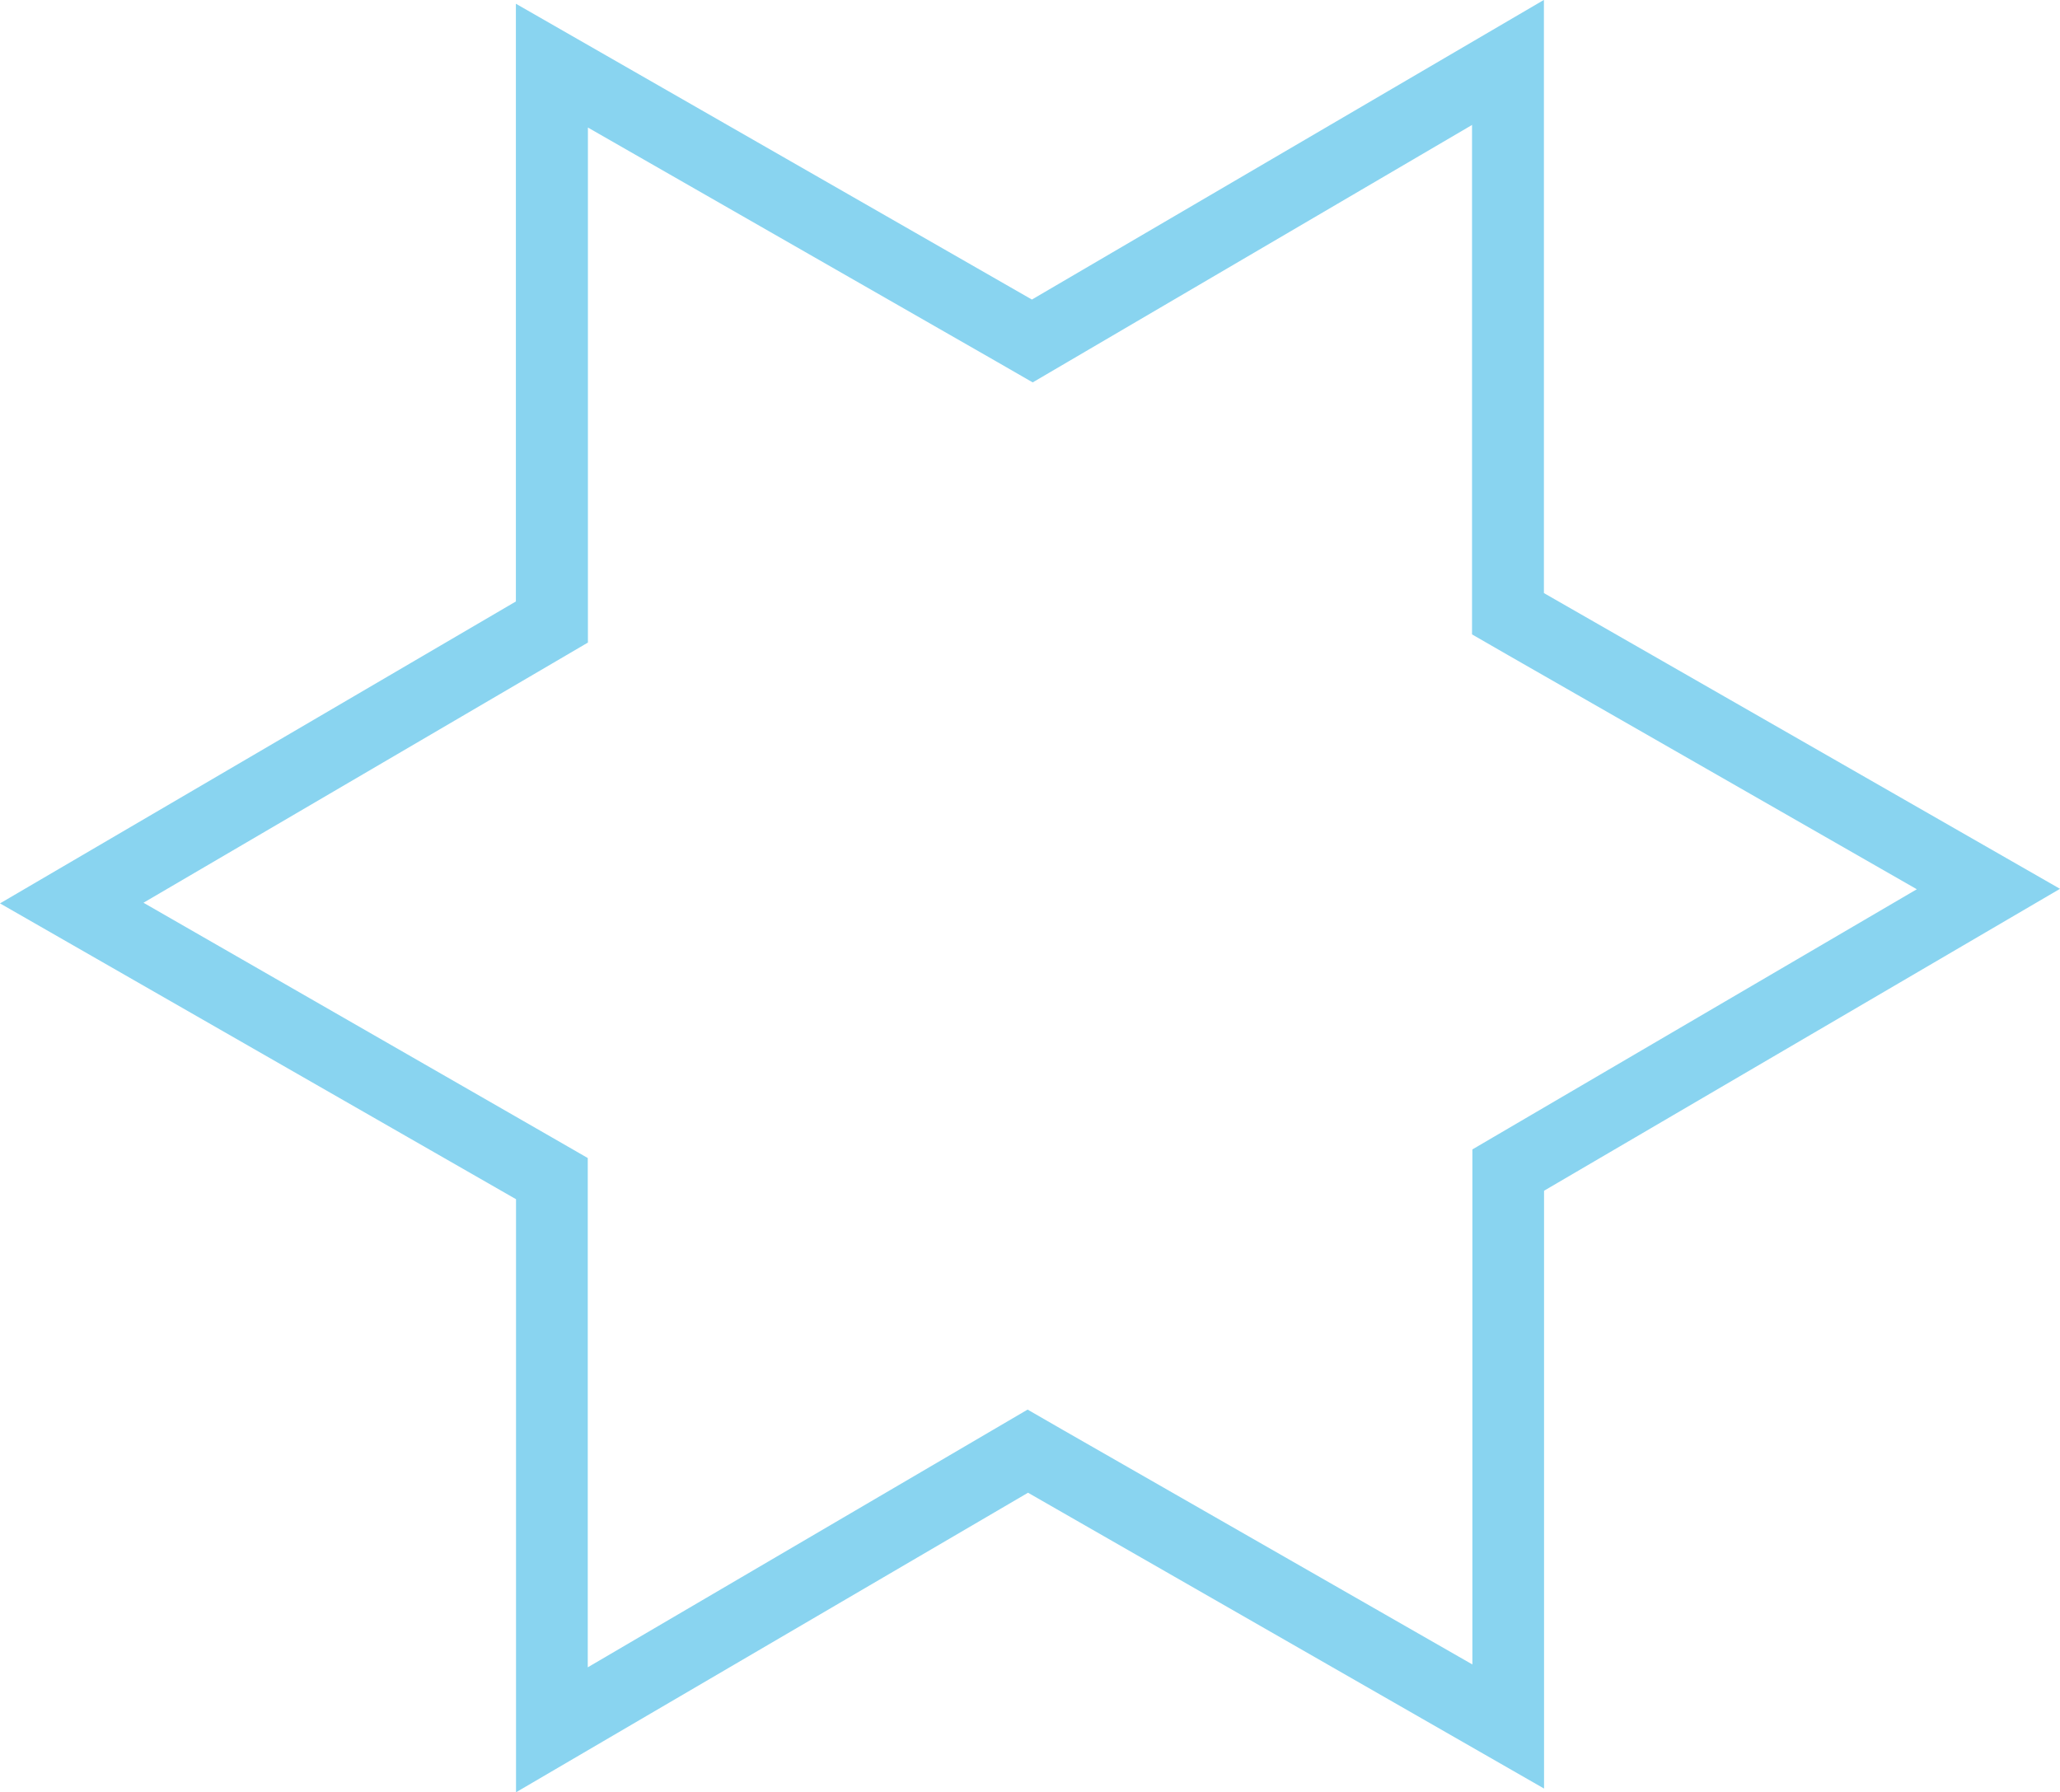 <svg xmlns="http://www.w3.org/2000/svg" viewBox="0 0 287.15 249.86" style=""><g><title>Star6BoldSt_sh</title><g data-name="Layer 2"><path d="M205.19 17.44v71l5 2.88 57 32.65-57 33.37-4.95 2.9v71.8l-57-32.65-5-2.88-5 2.93-56.31 33v-71l-5-2.88L20 125.85l57-33.37 4.95-2.9v-71.8l57 32.65 5 2.88 5-2.93 56.31-33M215.19 0l-71.35 41.76L71.91.52v83.33L0 125.94l71.93 41.24v82.68l71.37-41.76 71.93 41.24V166l71.92-42.09-71.94-41.23V0z" fill="#89d4f0" data-name="Layer 1"></path></g></g></svg>